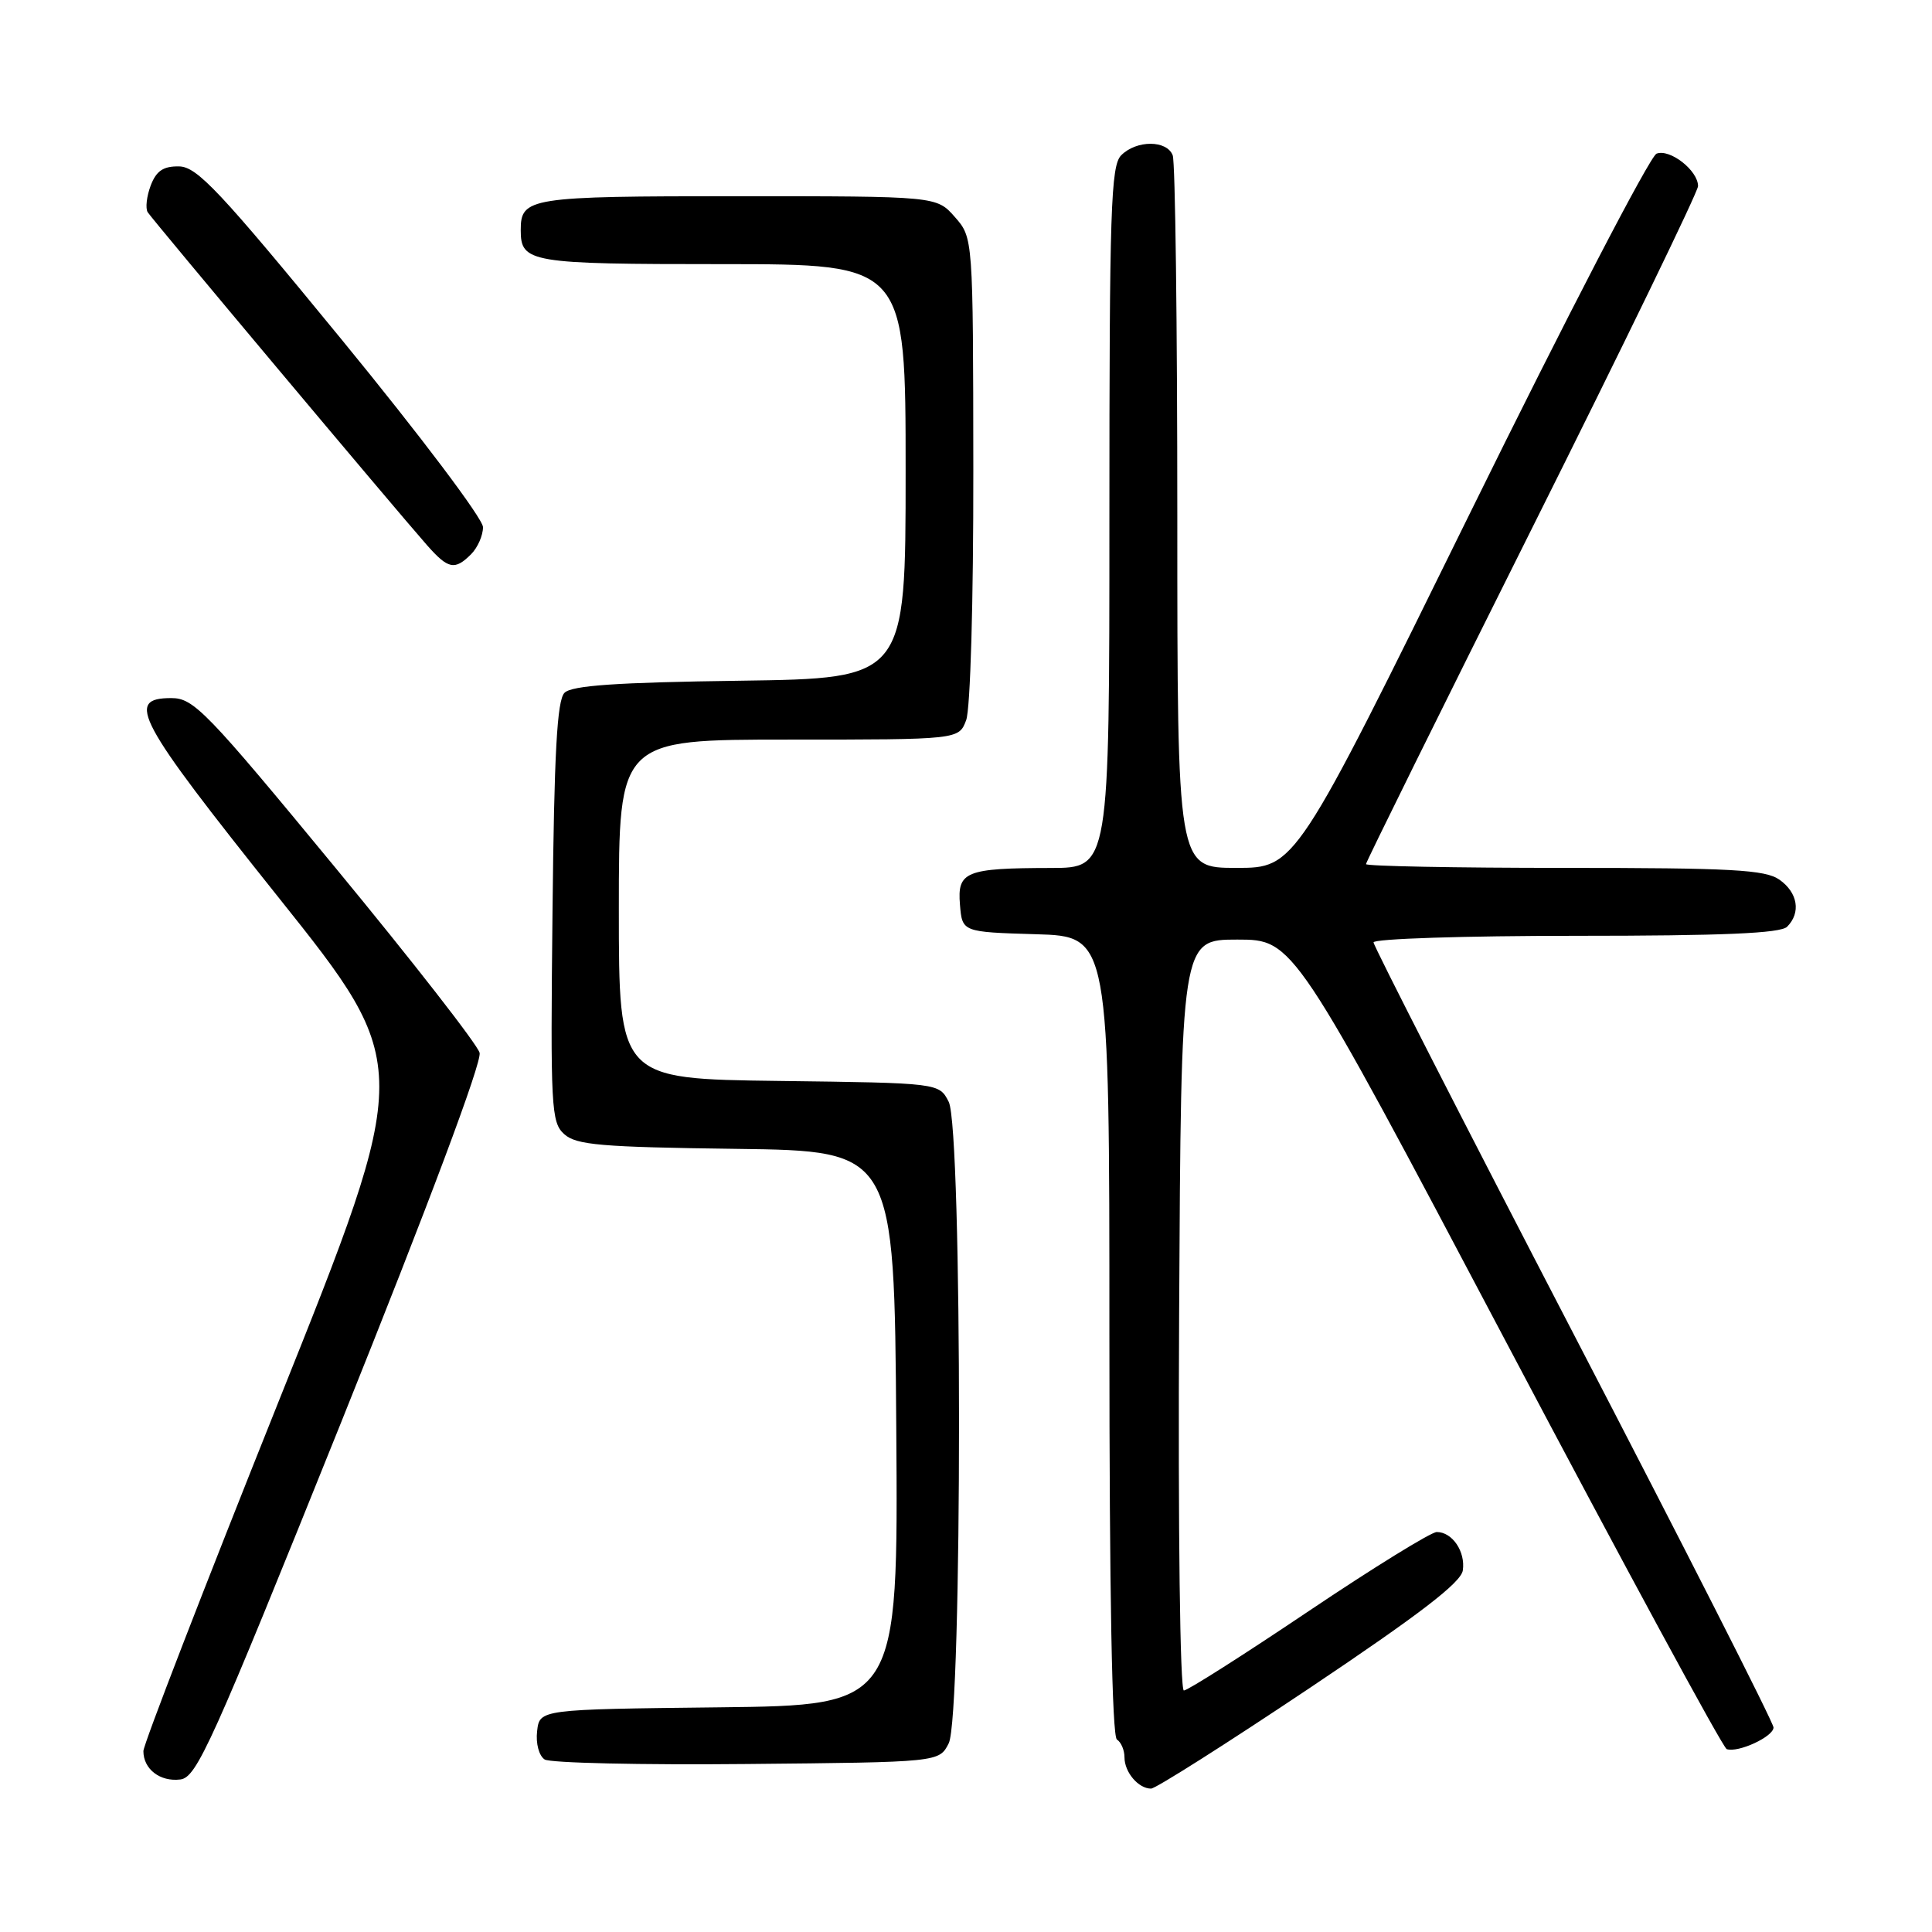 <?xml version="1.0" encoding="UTF-8" standalone="no"?>
<!DOCTYPE svg PUBLIC "-//W3C//DTD SVG 1.1//EN" "http://www.w3.org/Graphics/SVG/1.1/DTD/svg11.dtd" >
<svg xmlns="http://www.w3.org/2000/svg" xmlns:xlink="http://www.w3.org/1999/xlink" version="1.1" viewBox="0 0 256 256">
 <g >
 <path fill="currentColor"
d=" M 173.57 223.65 C 188.12 213.90 193.59 209.70 193.83 208.09 C 194.20 205.60 192.44 203.00 190.38 203.00 C 189.63 203.00 181.98 207.72 173.38 213.50 C 164.79 219.28 157.36 224.00 156.87 224.00 C 156.36 224.00 156.09 202.74 156.24 174.25 C 156.50 124.50 156.50 124.50 163.95 124.50 C 171.40 124.50 171.40 124.50 199.65 177.98 C 215.19 207.40 228.30 231.60 228.80 231.77 C 230.33 232.28 235.00 230.11 235.00 228.90 C 235.00 228.26 223.07 204.79 208.50 176.74 C 193.93 148.68 182.00 125.34 182.00 124.87 C 182.00 124.39 194.06 124.00 208.80 124.00 C 228.31 124.00 235.93 123.67 236.80 122.80 C 238.66 120.94 238.22 118.27 235.78 116.56 C 233.90 115.24 229.44 115.00 207.28 115.00 C 192.82 115.00 181.00 114.77 181.00 114.50 C 181.00 114.22 190.90 94.20 203.00 70.00 C 215.10 45.80 225.00 25.40 225.00 24.66 C 225.00 22.59 221.27 19.68 219.50 20.36 C 218.63 20.70 207.51 42.13 194.79 67.98 C 171.65 115.00 171.65 115.00 163.83 115.00 C 156.00 115.00 156.00 115.00 156.00 68.58 C 156.00 43.05 155.73 21.45 155.39 20.58 C 154.61 18.55 150.60 18.54 148.57 20.57 C 147.19 21.95 147.00 27.70 147.00 68.57 C 147.00 115.00 147.00 115.00 139.25 115.01 C 127.94 115.03 126.83 115.48 127.20 119.88 C 127.50 123.50 127.50 123.50 137.25 123.79 C 147.00 124.07 147.00 124.07 147.00 176.98 C 147.00 211.17 147.35 230.10 148.00 230.50 C 148.55 230.84 149.00 231.90 149.00 232.86 C 149.00 234.83 150.84 237.00 152.52 237.00 C 153.13 237.00 162.60 230.99 173.57 223.65 Z  M 45.19 188.50 C 56.82 159.55 63.87 140.73 63.55 139.50 C 63.26 138.40 54.67 127.38 44.46 115.00 C 27.32 94.21 25.67 92.50 22.70 92.50 C 16.56 92.50 18.09 95.34 36.87 118.87 C 54.72 141.23 54.72 141.23 36.86 185.85 C 27.04 210.39 19.00 231.17 19.00 232.03 C 19.00 234.42 21.21 236.12 23.89 235.79 C 26.07 235.53 28.03 231.17 45.19 188.50 Z  M 125.71 231.00 C 127.53 227.40 127.53 149.60 125.71 146.00 C 124.44 143.50 124.44 143.50 103.22 143.23 C 82.00 142.96 82.00 142.96 82.00 120.48 C 82.00 98.00 82.00 98.00 104.52 98.00 C 127.05 98.00 127.05 98.00 128.02 95.43 C 128.58 93.96 128.99 79.79 128.97 62.18 C 128.94 31.50 128.94 31.50 126.52 28.75 C 124.10 26.00 124.10 26.00 97.75 26.00 C 70.07 26.00 69.00 26.17 69.00 30.50 C 69.00 34.80 70.18 35.00 95.70 35.00 C 120.00 35.00 120.00 35.00 120.00 62.45 C 120.00 89.89 120.00 89.89 98.05 90.20 C 81.72 90.42 75.76 90.83 74.80 91.80 C 73.81 92.79 73.43 99.75 73.21 120.85 C 72.93 146.80 73.03 148.72 74.76 150.28 C 76.35 151.72 79.63 152.00 97.56 152.23 C 118.50 152.50 118.50 152.50 118.76 189.23 C 119.02 225.96 119.02 225.96 95.26 226.23 C 71.50 226.50 71.50 226.50 71.17 229.39 C 70.98 231.03 71.42 232.65 72.17 233.14 C 72.90 233.60 84.96 233.88 98.97 233.74 C 124.44 233.50 124.44 233.50 125.71 231.00 Z  M 62.43 73.43 C 63.29 72.56 64.00 70.96 64.00 69.85 C 64.00 68.74 55.73 57.76 45.25 44.97 C 29.13 25.30 26.11 22.09 23.73 22.05 C 21.64 22.01 20.71 22.64 19.97 24.58 C 19.43 26.01 19.25 27.60 19.57 28.12 C 20.17 29.08 52.15 67.21 56.59 72.25 C 59.39 75.42 60.26 75.60 62.43 73.43 Z "/>
</g>
</svg>